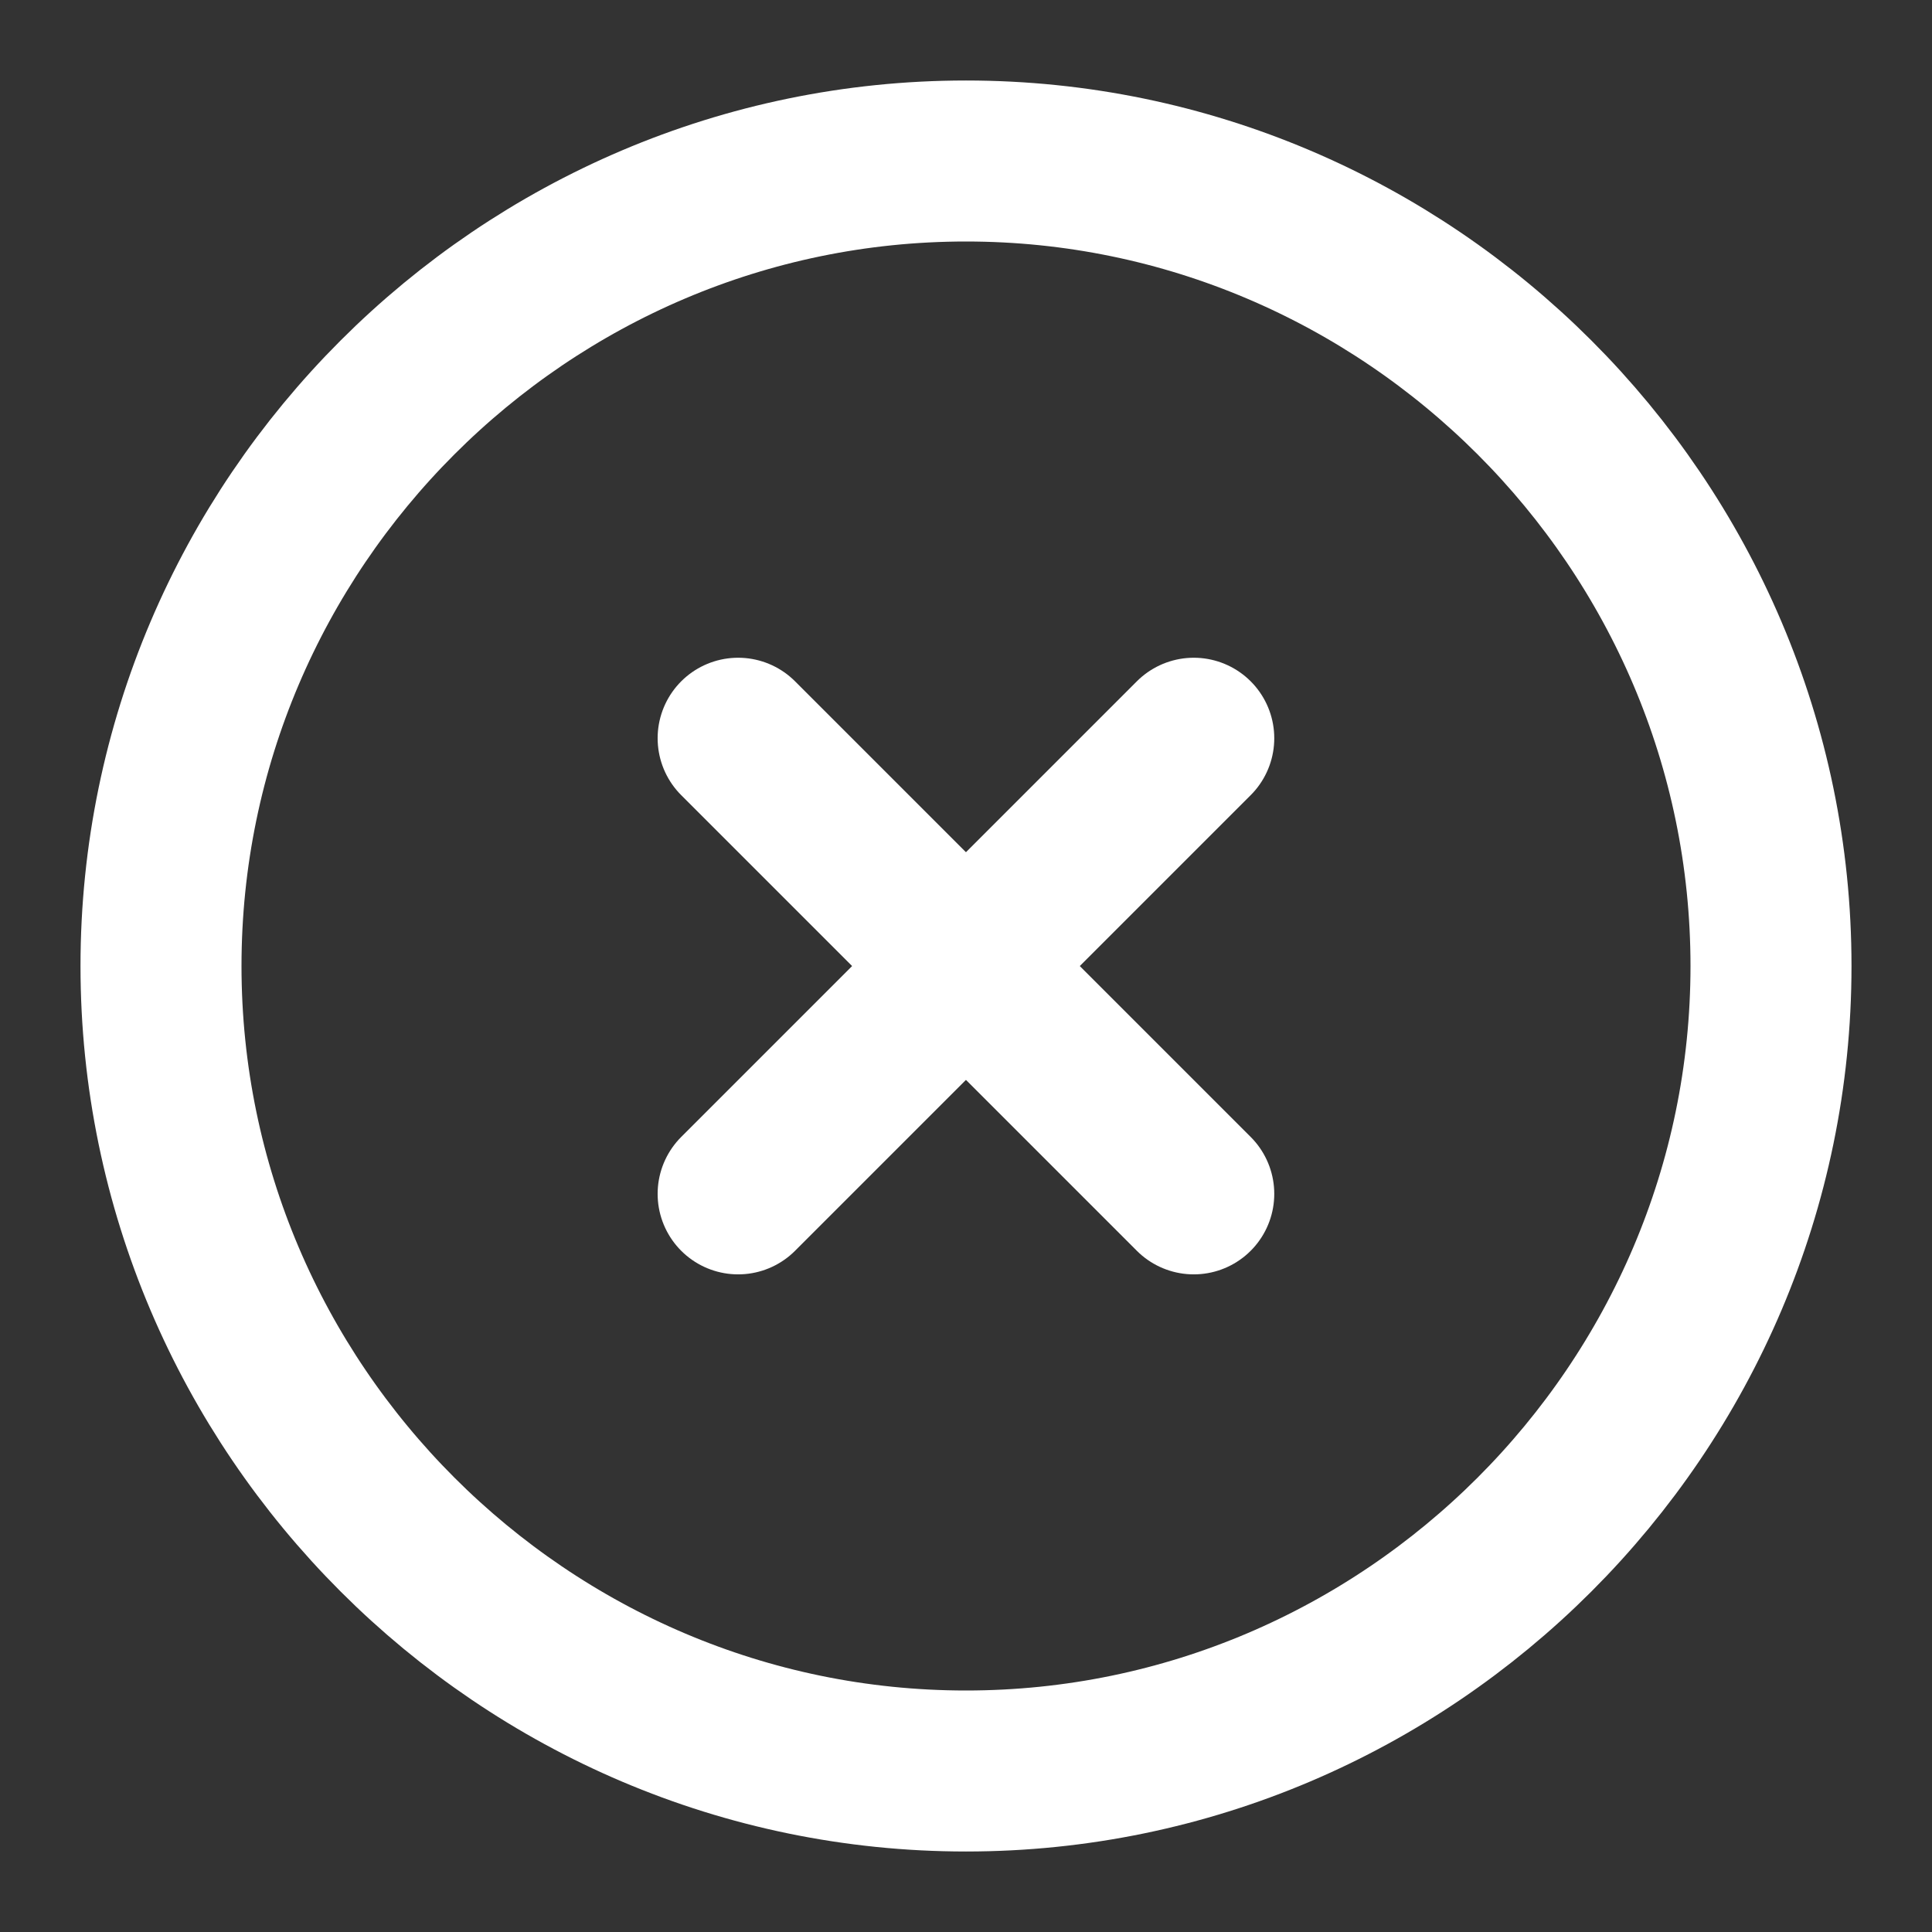 <svg width="18" height="18" viewBox="0 0 18 18" fill="none" xmlns="http://www.w3.org/2000/svg">
<rect x="0" y="0" width="18" height="18" fill="#333333" stroke="none"/>
<path d="M9 16.5C13.125 16.5 16.5 13.125 16.5 9C16.5 4.875 13.125 1.5 9 1.5C4.875 1.5 1.5 4.875 1.5 9C1.5 13.125 4.875 16.5 9 16.5Z" stroke="white" stroke-width="1.5" stroke-linecap="round" stroke-linejoin="round"/>
<path d="M6.877 11.123L11.122 6.878" stroke="white" stroke-width="1.5" stroke-linecap="round" stroke-linejoin="round"/>
<path d="M11.122 11.123L6.877 6.878" stroke="white" stroke-width="1.5" stroke-linecap="round" stroke-linejoin="round"/>
</svg>

